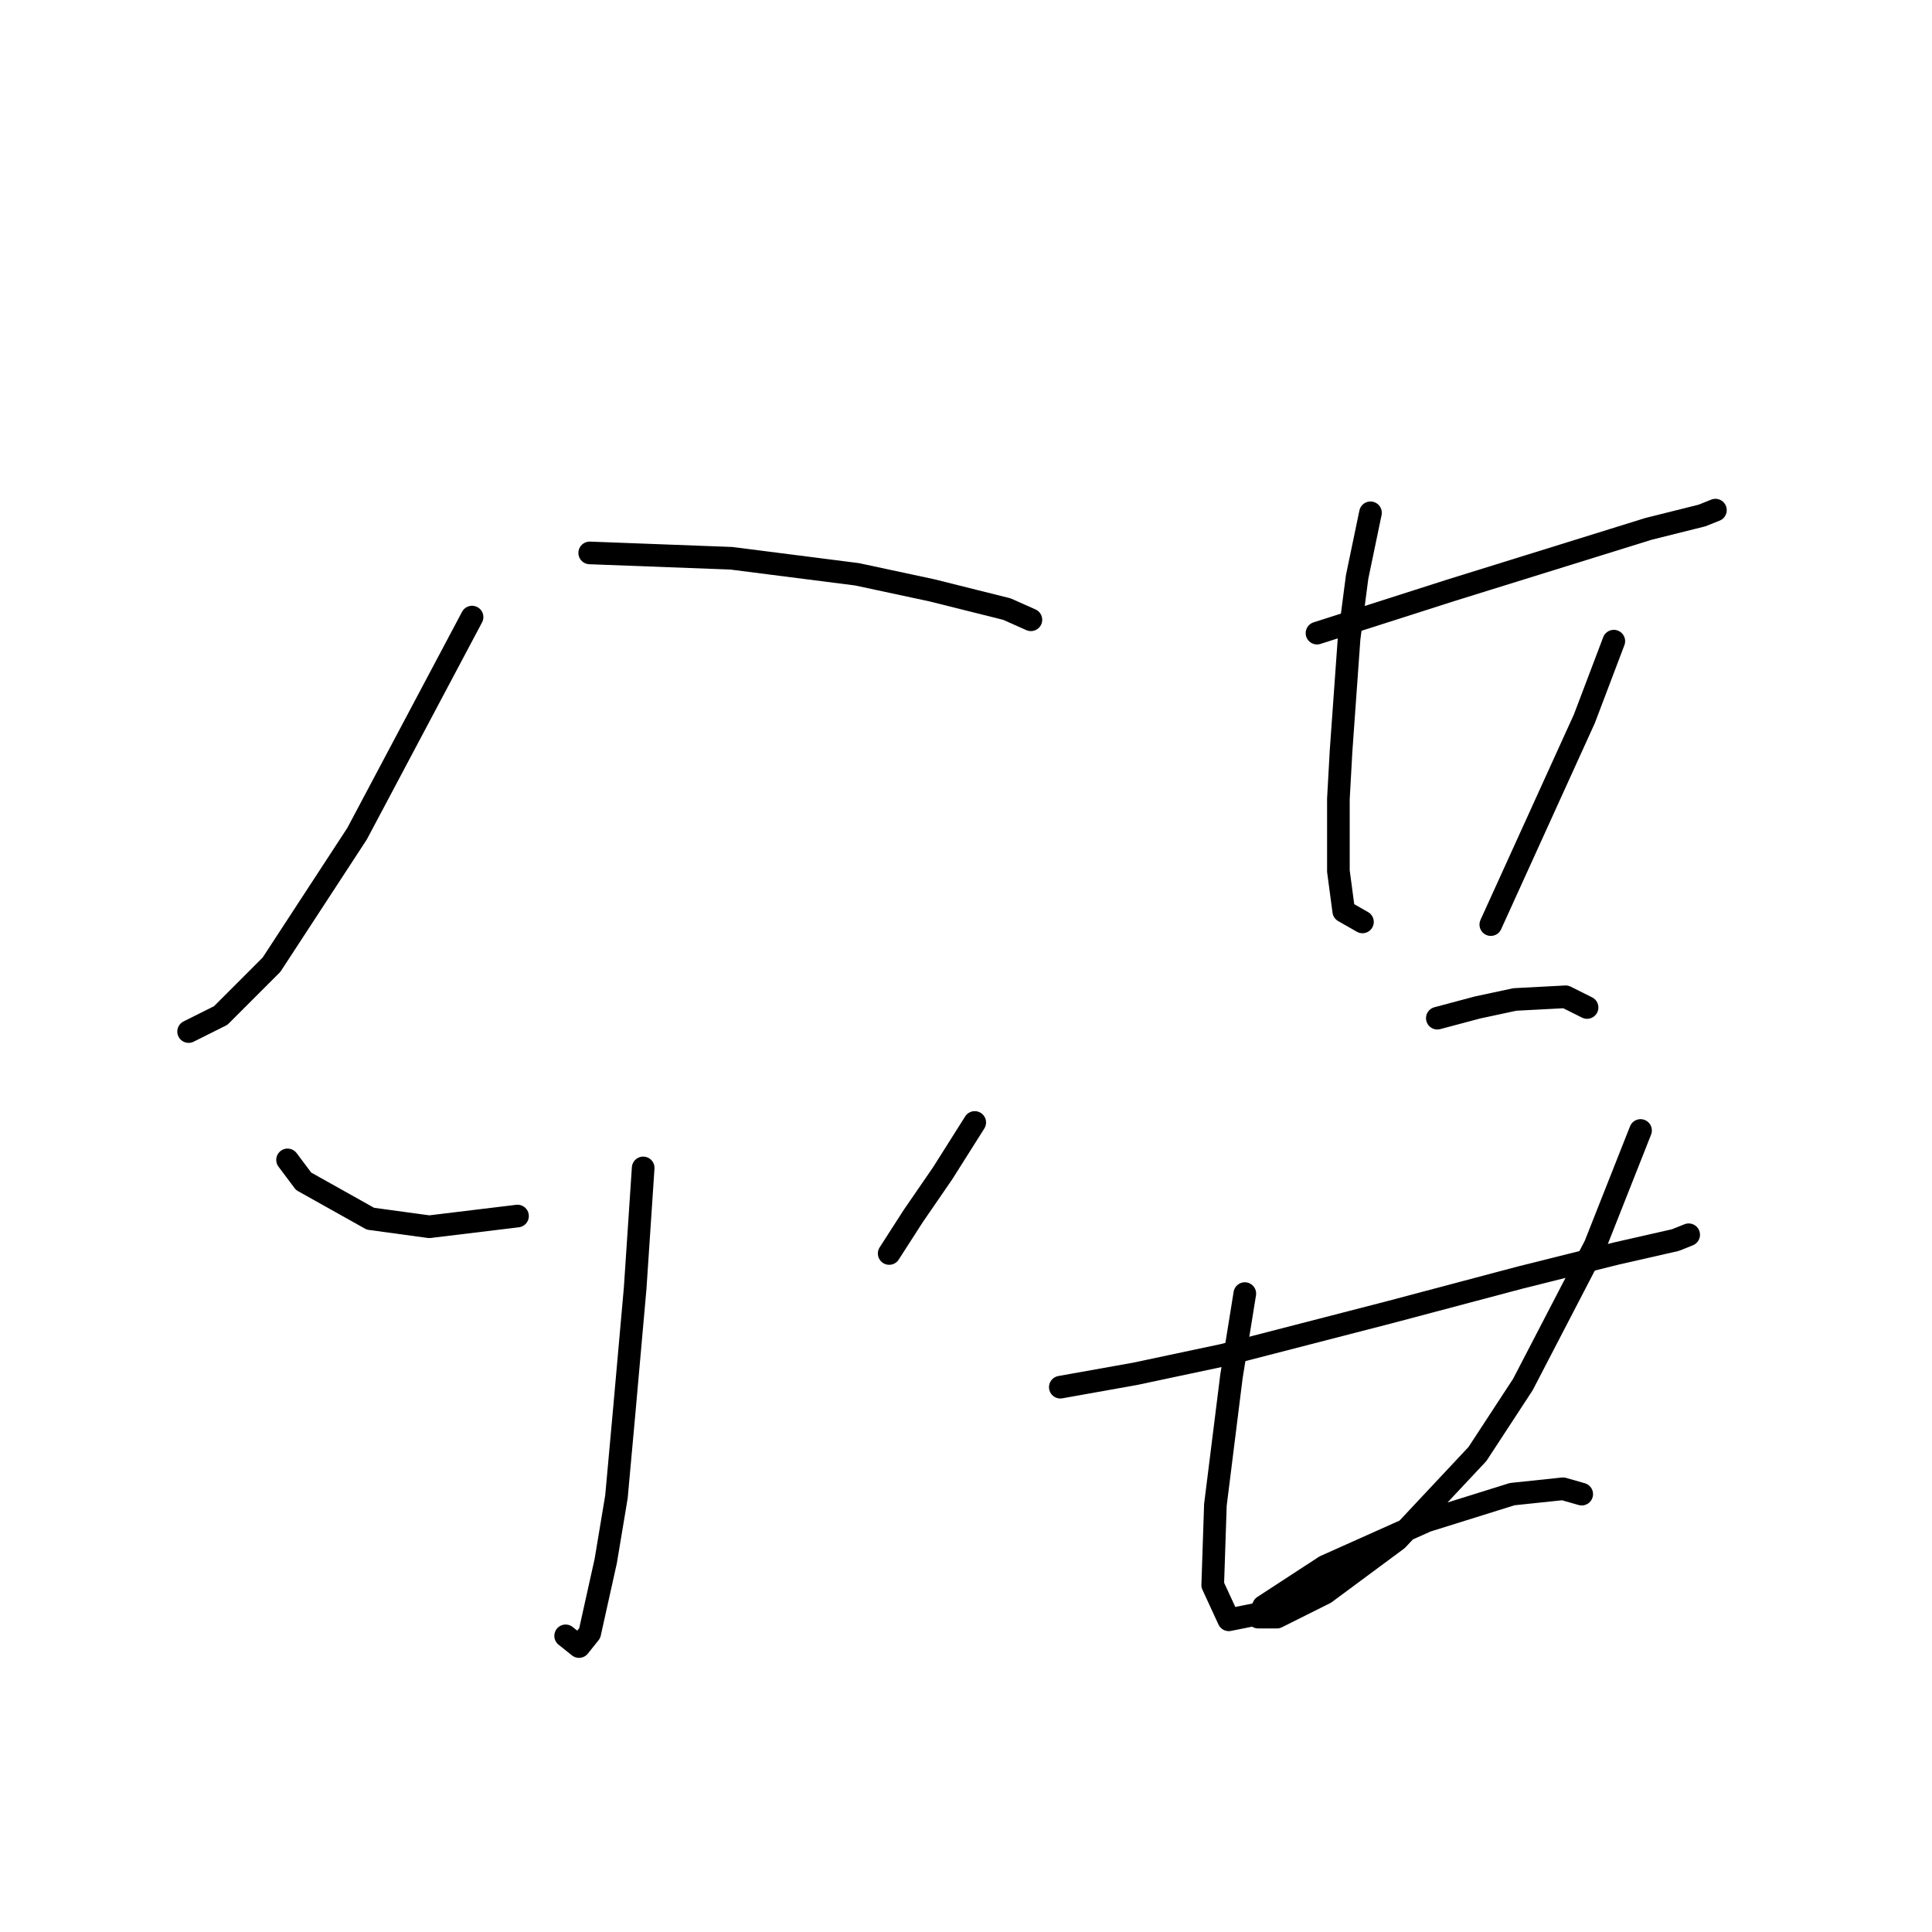 <?xml version="1.0" standalone="no"?>
    <svg width="256" height="256" xmlns="http://www.w3.org/2000/svg" version="1.1">
    <polyline stroke="black" stroke-width="3" stroke-linecap="round" fill="transparent" stroke-linejoin="round" points="62.55 81.768 47.315 110.467 35.977 127.828 29.245 134.56 24.993 136.686 24.993 136.686 " />
        <polyline stroke="black" stroke-width="3" stroke-linecap="round" fill="transparent" stroke-linejoin="round" points="78.139 73.265 96.917 73.974 113.57 76.099 123.49 78.225 133.411 80.705 136.599 82.123 136.599 82.123 " />
        <polyline stroke="black" stroke-width="3" stroke-linecap="round" fill="transparent" stroke-linejoin="round" points="85.225 154.755 84.162 170.699 82.745 186.643 81.682 198.335 80.265 206.838 78.139 216.404 76.722 218.176 74.95 216.759 74.95 216.759 " />
        <polyline stroke="black" stroke-width="3" stroke-linecap="round" fill="transparent" stroke-linejoin="round" points="38.103 153.692 40.229 156.527 49.086 161.487 56.881 162.55 68.573 161.133 68.573 161.133 " />
        <polyline stroke="black" stroke-width="3" stroke-linecap="round" fill="transparent" stroke-linejoin="round" points="129.159 148.732 124.907 155.464 121.01 161.133 117.821 166.093 117.821 166.093 " />
        <polyline stroke="black" stroke-width="3" stroke-linecap="round" fill="transparent" stroke-linejoin="round" points="174.51 83.894 192.225 78.225 218.444 70.076 225.53 68.305 227.302 67.596 227.302 67.596 " />
        <polyline stroke="black" stroke-width="3" stroke-linecap="round" fill="transparent" stroke-linejoin="round" points="181.596 67.95 179.825 76.454 178.762 84.603 177.699 99.484 177.345 105.861 177.345 115.427 178.053 120.742 180.533 122.159 180.533 122.159 " />
        <polyline stroke="black" stroke-width="3" stroke-linecap="round" fill="transparent" stroke-linejoin="round" points="213.838 84.957 209.941 95.232 197.54 122.513 197.54 122.513 " />
        <polyline stroke="black" stroke-width="3" stroke-linecap="round" fill="transparent" stroke-linejoin="round" points="190.454 134.914 195.768 133.497 200.729 132.434 207.46 132.08 210.295 133.497 210.295 133.497 " />
        <polyline stroke="black" stroke-width="3" stroke-linecap="round" fill="transparent" stroke-linejoin="round" points="140.497 183.808 150.417 182.037 162.109 179.556 184.076 173.888 201.437 169.282 214.192 166.093 221.987 164.321 223.759 163.613 223.759 163.613 " />
        <polyline stroke="black" stroke-width="3" stroke-linecap="round" fill="transparent" stroke-linejoin="round" points="164.944 171.407 163.172 182.391 161.047 199.398 160.692 210.027 162.818 214.633 166.361 213.924 166.361 213.924 " />
        <polyline stroke="black" stroke-width="3" stroke-linecap="round" fill="transparent" stroke-linejoin="round" points="217.381 149.795 211.358 165.03 201.792 183.454 195.768 192.666 185.139 204.004 175.573 211.09 169.196 214.278 166.715 214.278 167.424 212.861 175.573 207.547 189.037 201.523 200.374 197.98 207.106 197.272 209.586 197.98 209.586 197.98 " />
        </svg>
